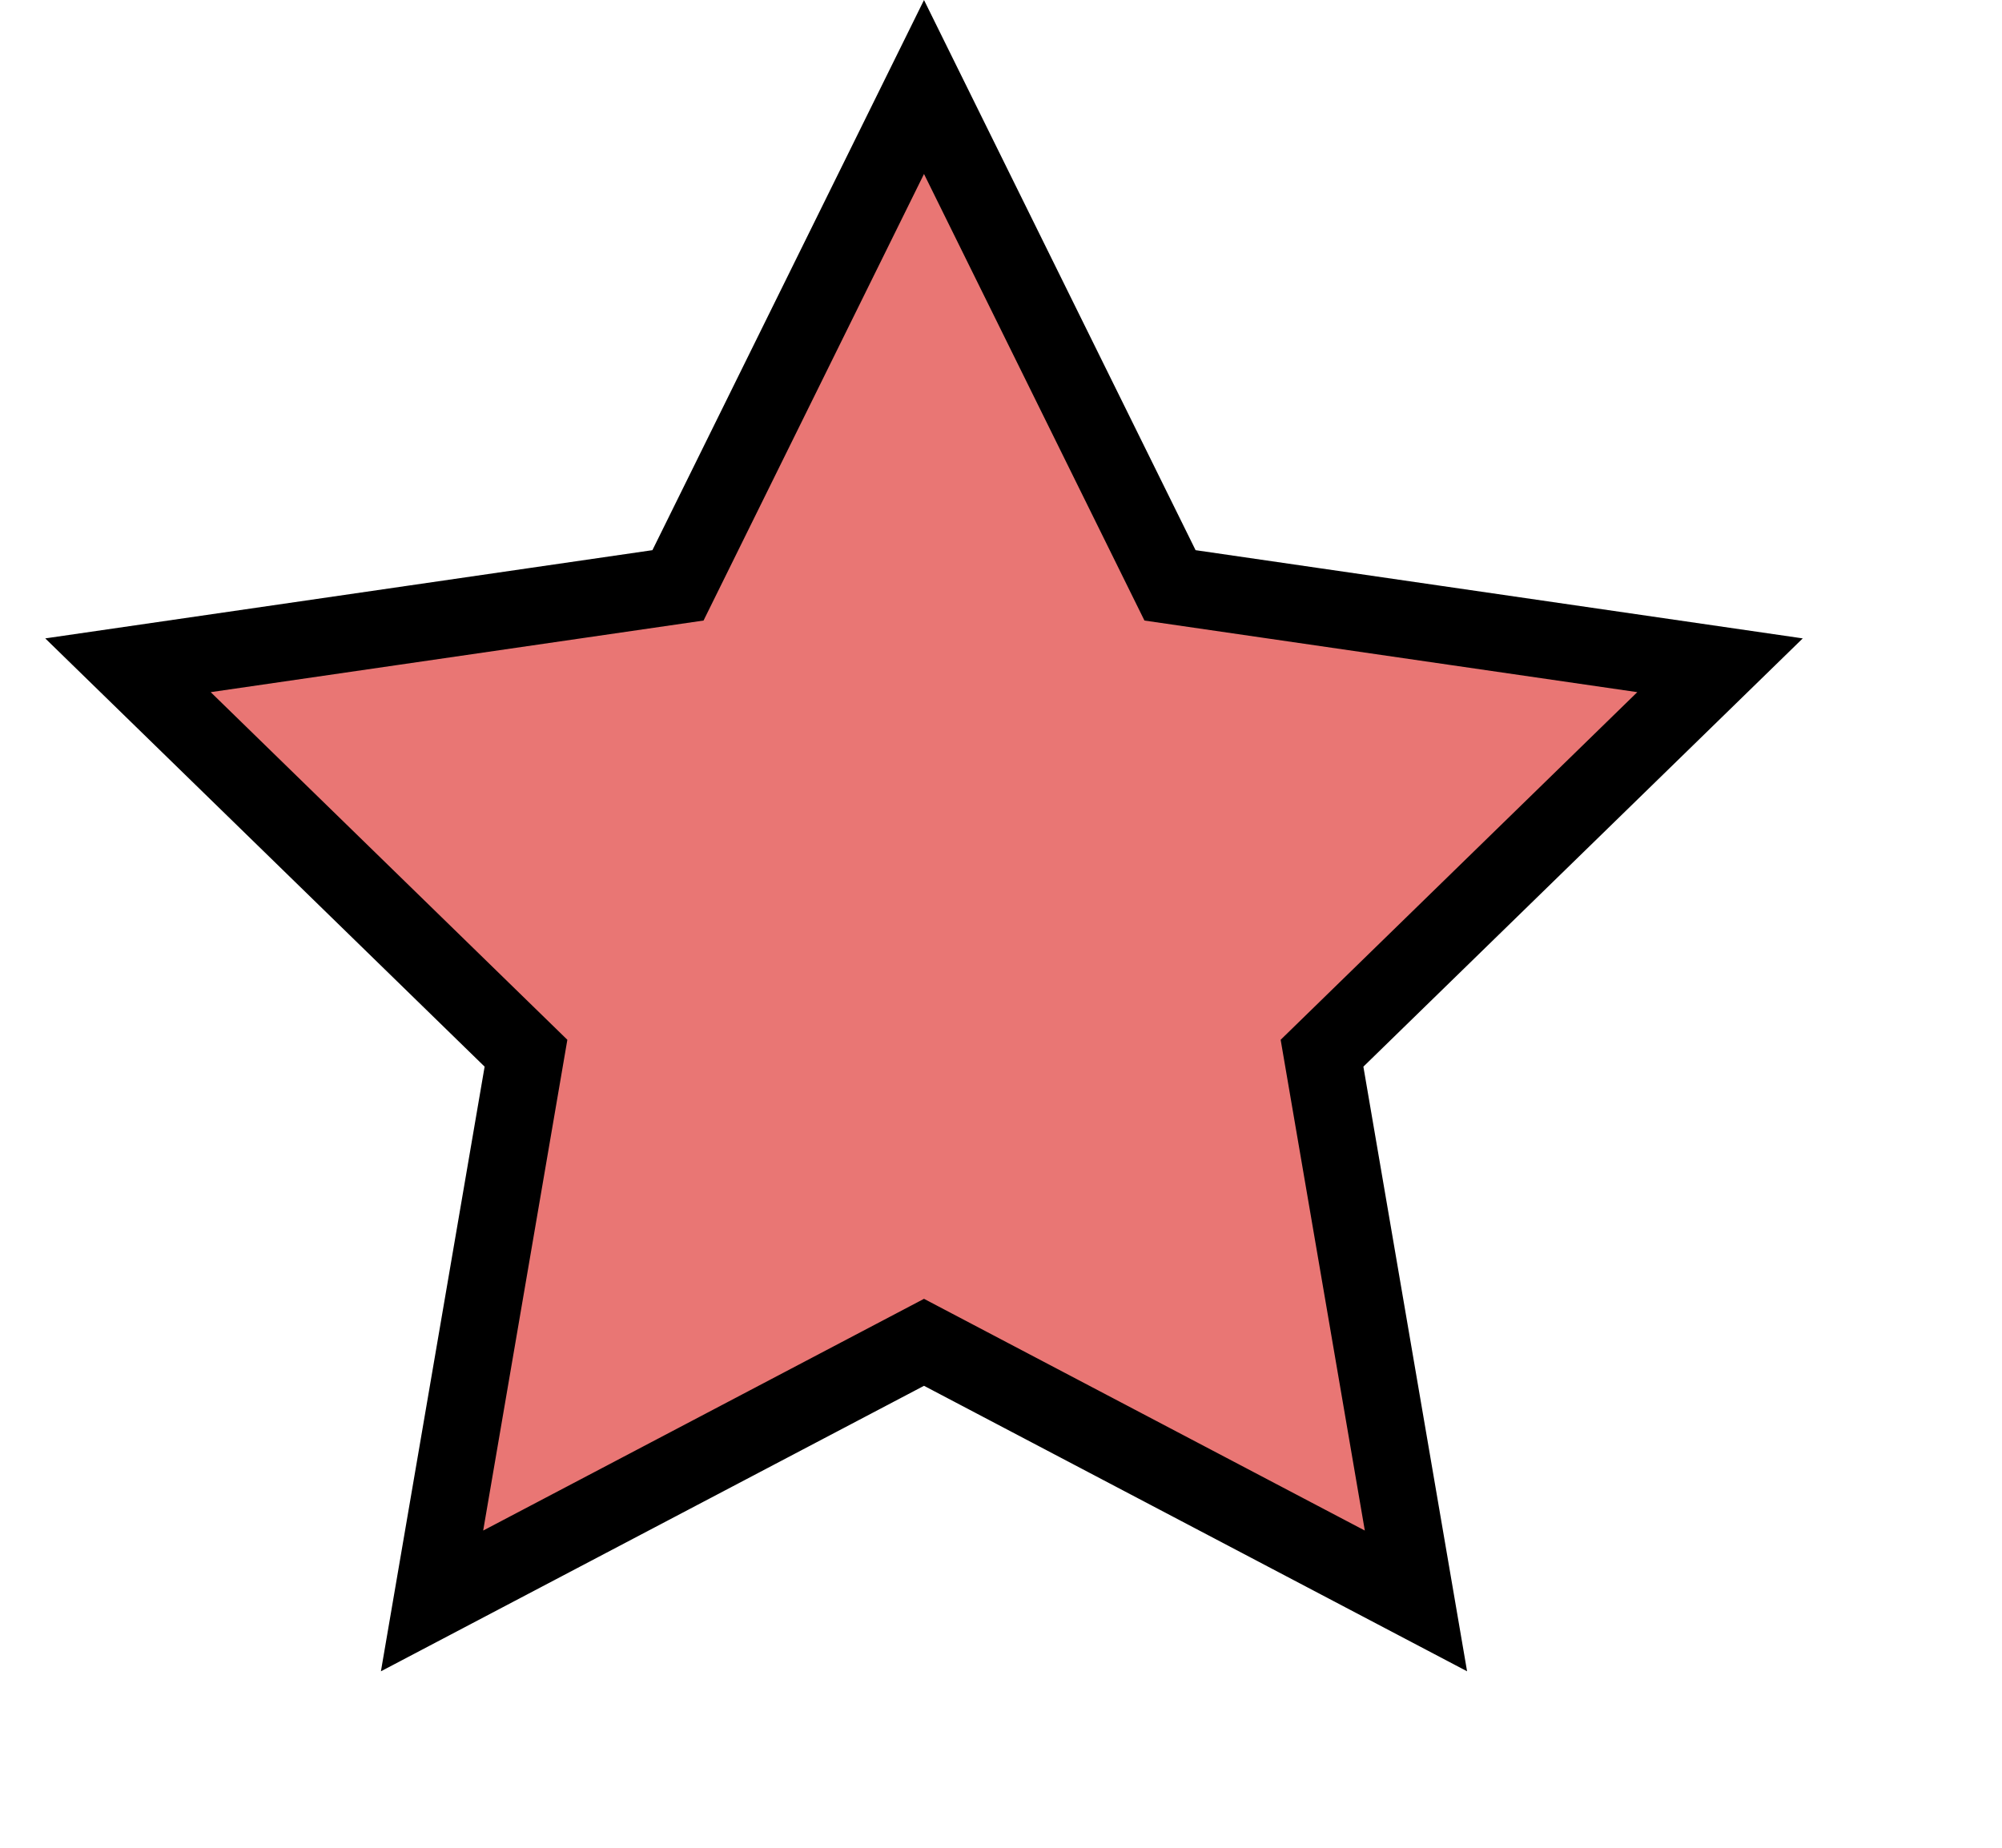 <?xml version="1.0" encoding="UTF-8"?>
<svg width="26px" height="24px" viewBox="0 0 26 24" version="1.1" xmlns="http://www.w3.org/2000/svg" xmlns:xlink="http://www.w3.org/1999/xlink">
    <!-- Generator: Sketch 54.1 (76490) - https://sketchapp.com -->
    <title>trap-star-1</title>
    <desc>Created with Sketch.</desc>
    <g id="Mobile---Design" stroke="none" stroke-width="1" fill="none" fill-rule="evenodd">
        <g id="Assets" transform="translate(-41, -311)" fill="rgba(224,61,58,0.7)" stroke="#000000">
            <path d="M59.389,331.794 L58.169,324.68 L63.338,319.641 L56.195,318.603 L53,312.13 L49.805,318.603 L42.662,319.641 L47.831,324.68 L46.611,331.794 L53,328.435 L59.389,331.794 Z" id="trap-star-1"></path>
        </g>
    </g>
</svg>